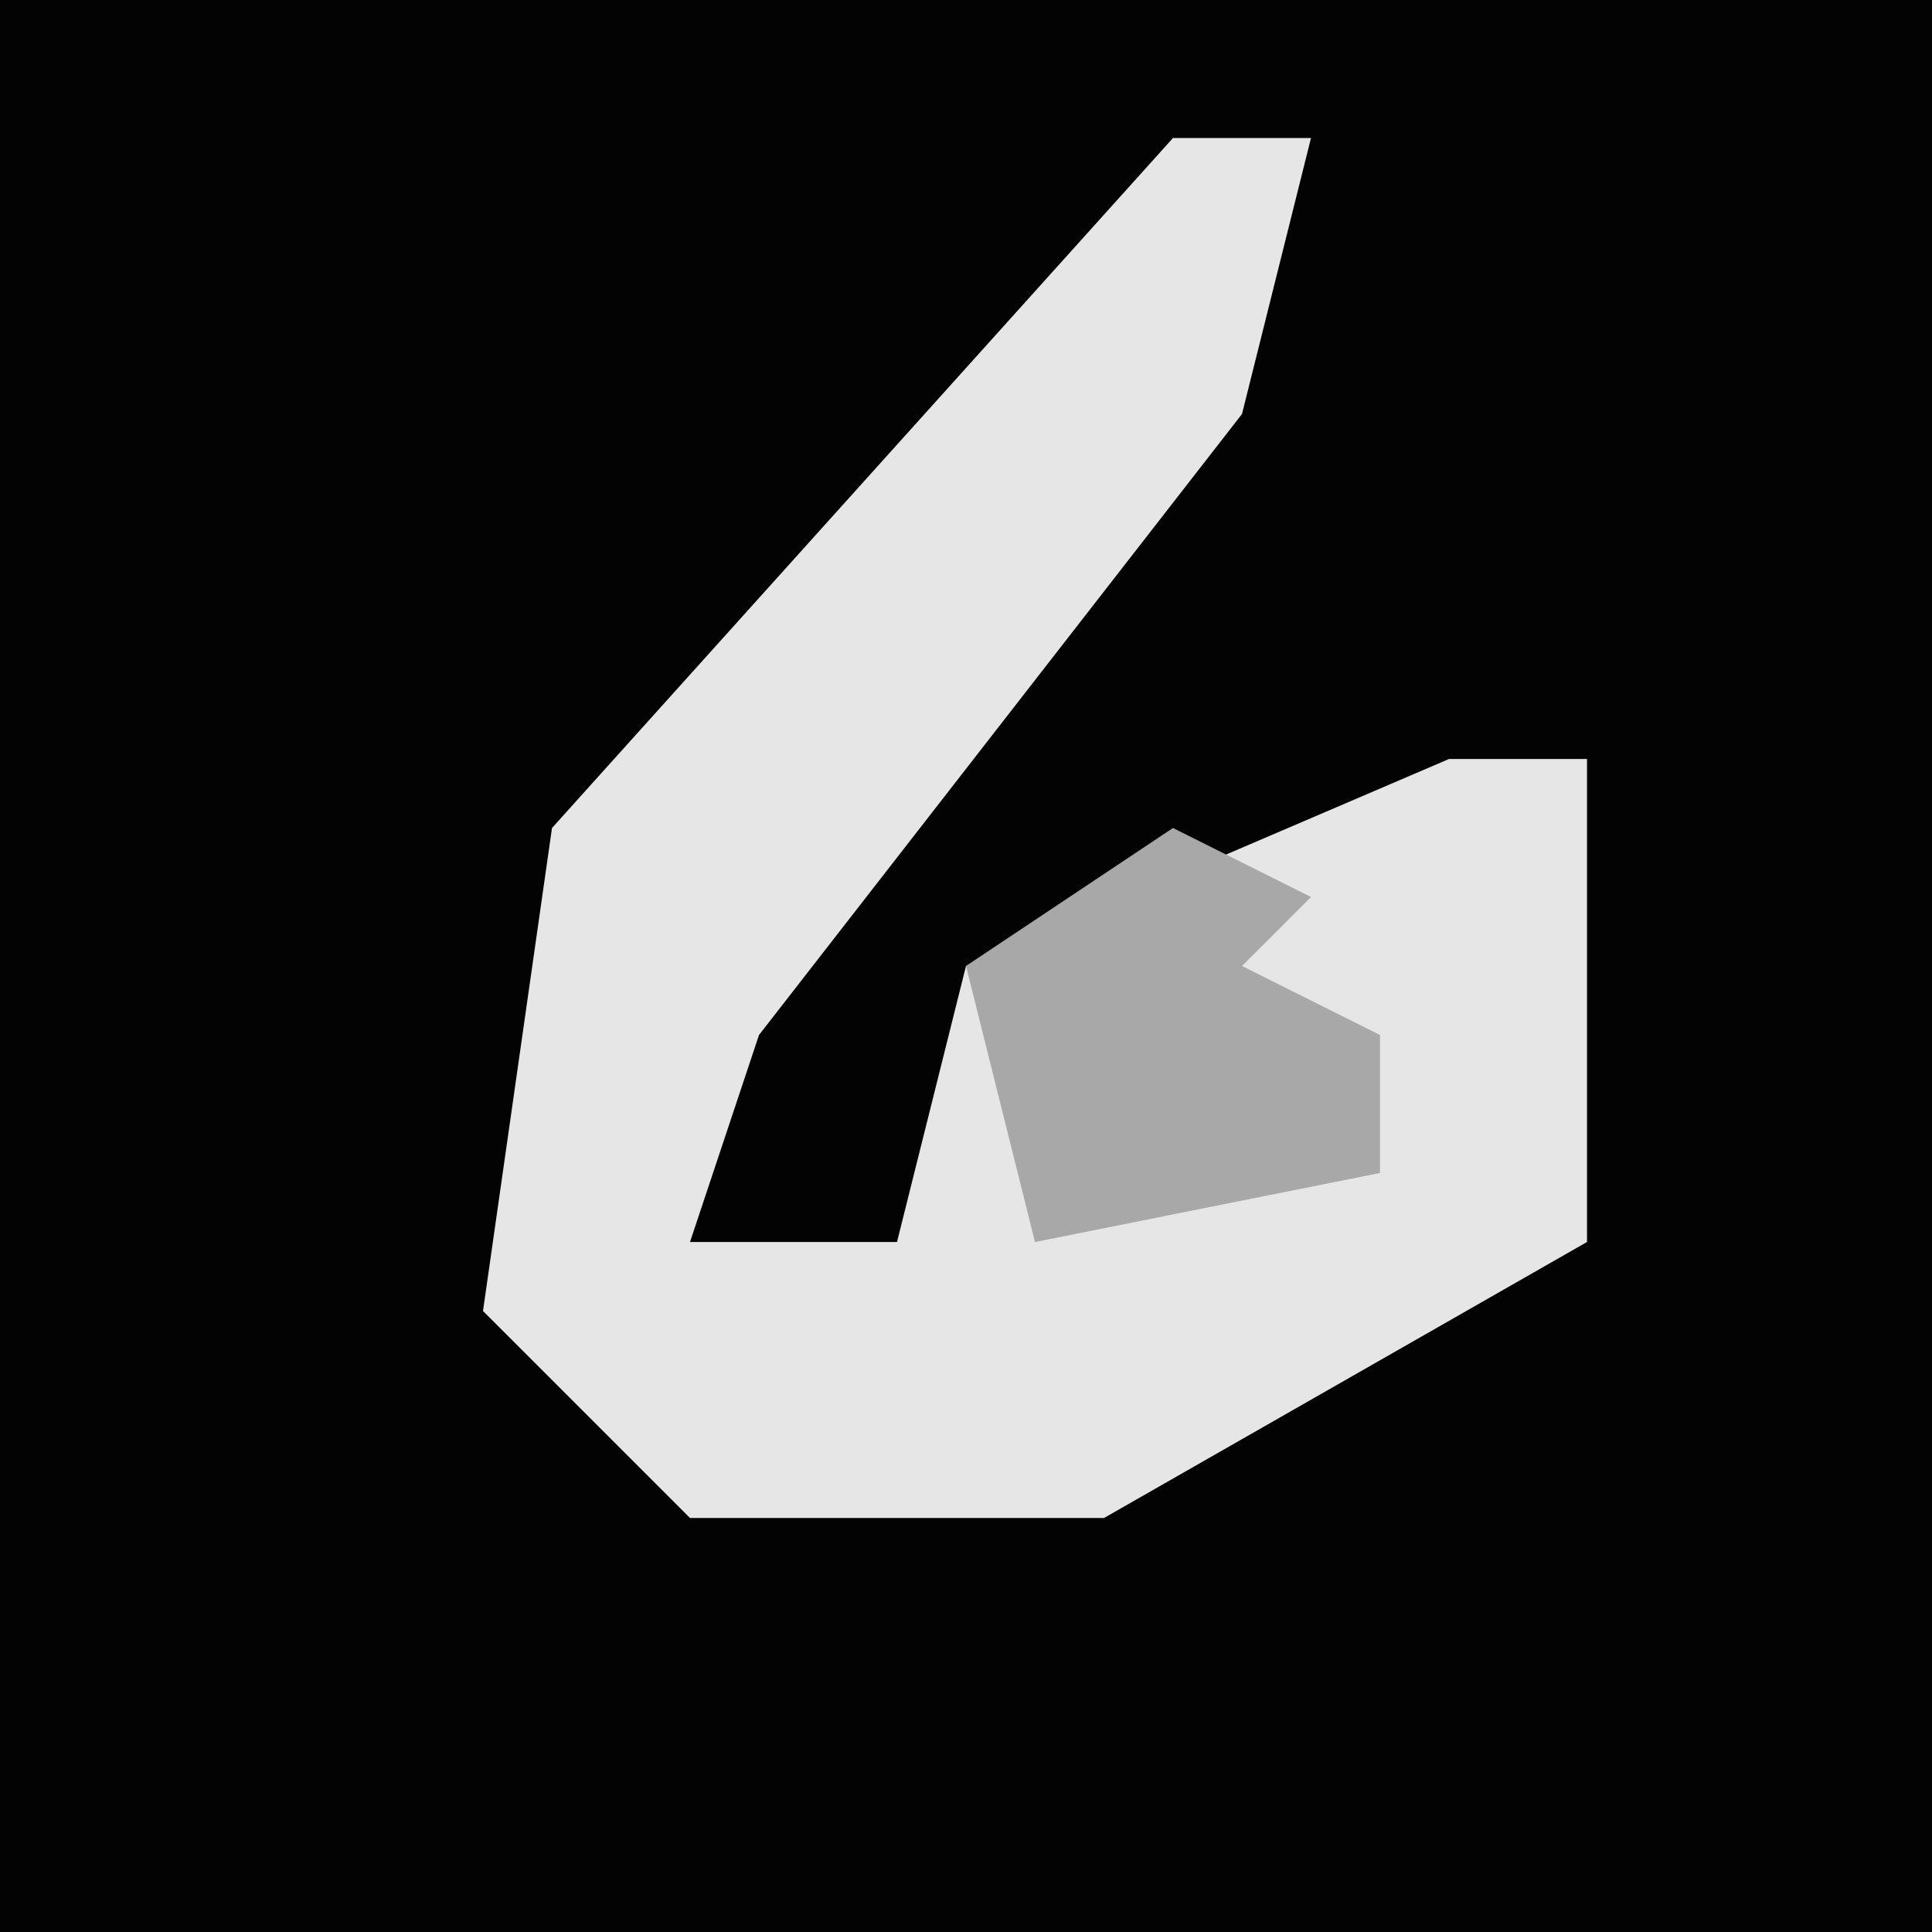 <?xml version="1.0" encoding="UTF-8"?>
<svg version="1.1" xmlns="http://www.w3.org/2000/svg" width="28" height="28">
<path d="M0,0 L28,0 L28,28 L0,28 Z " fill="#030303" transform="translate(0,0)"/>
<path d="M0,0 L2,0 L1,4 L-6,13 L-7,16 L-4,16 L-3,12 L4,9 L6,9 L6,16 L-1,20 L-7,20 L-10,17 L-9,10 Z " fill="#E6E6E6" transform="translate(17,2)"/>
<path d="M0,0 L2,1 L1,2 L3,3 L3,5 L-2,6 L-3,2 Z " fill="#A8A8A8" transform="translate(17,12)"/>
</svg>
